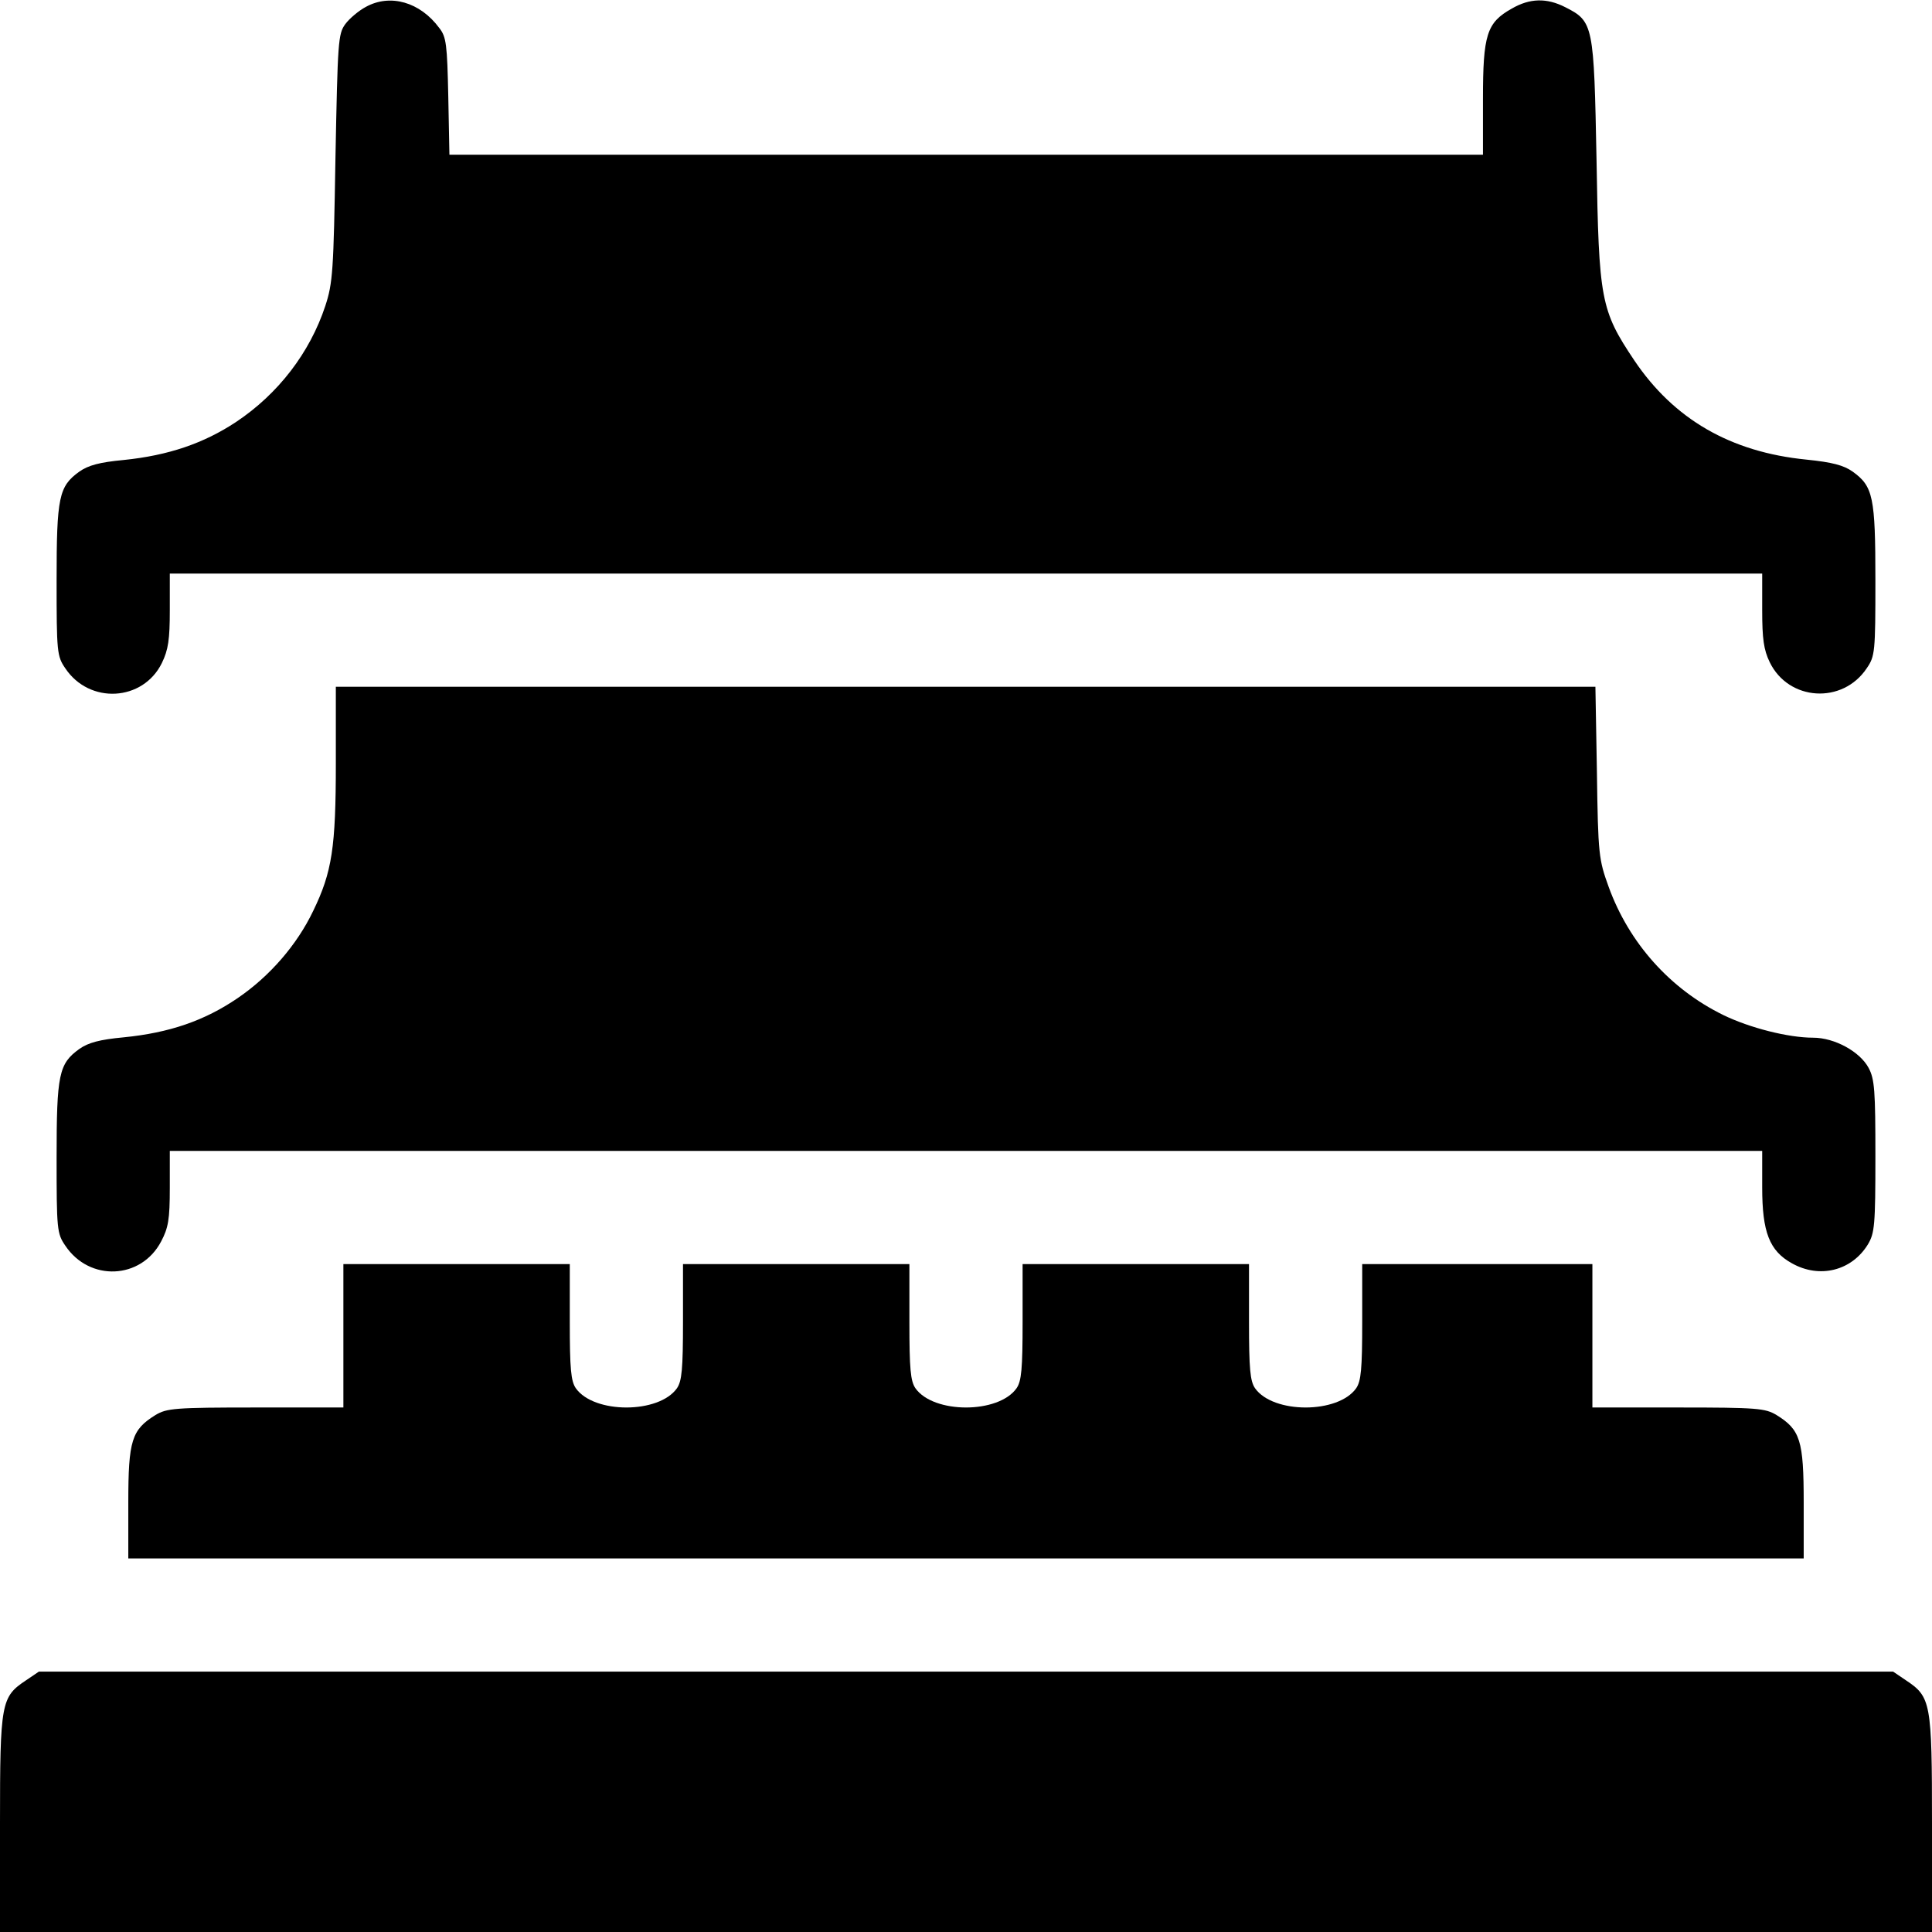 <?xml version="1.0" standalone="no"?>
<!DOCTYPE svg PUBLIC "-//W3C//DTD SVG 20010904//EN"
 "http://www.w3.org/TR/2001/REC-SVG-20010904/DTD/svg10.dtd">
<svg version="1.0" xmlns="http://www.w3.org/2000/svg"
 width="512pt" height="512pt" viewBox="0 0 512 512"
 preserveAspectRatio="xMidYMid meet">
<g transform="translate(0,512) scale(0.1,-0.1)"
fill="#000000" stroke="none">
<path d="M970 5102 c-19 -10 -44 -31 -55 -46 -19 -26 -20 -46 -26 -354 -5
-301 -7 -332 -27 -393 -41 -124 -125 -233 -236 -307 -86 -57 -180 -89 -298
-101 -64 -6 -94 -14 -118 -31 -54 -39 -60 -67 -60 -288 0 -190 1 -201 23 -233
64 -96 206 -88 256 14 17 35 21 62 21 140 l0 97 2110 0 2110 0 0 -97 c0 -76 4
-105 20 -138 50 -103 193 -112 257 -16 22 32 23 43 23 233 0 221 -6 249 -60
288 -24 17 -54 25 -123 32 -201 20 -351 107 -456 263 -89 133 -94 160 -100
530 -7 360 -8 368 -83 406 -49 25 -94 24 -142 -4 -66 -37 -76 -69 -76 -239 l0
-148 -1369 0 -1370 0 -3 154 c-3 138 -5 158 -24 182 -51 69 -130 91 -194 56z"/>
<path d="M890 3098 c0 -224 -10 -289 -60 -392 -43 -90 -115 -173 -200 -231
-88 -60 -181 -92 -302 -104 -64 -6 -94 -14 -118 -31 -54 -39 -60 -67 -60 -288
0 -190 1 -201 23 -233 64 -96 201 -90 254 11 19 36 23 58 23 142 l0 98 2110 0
2110 0 0 -97 c0 -118 19 -168 79 -201 73 -41 158 -20 201 50 18 30 20 51 20
233 0 175 -2 205 -18 235 -23 43 -90 80 -147 80 -66 0 -168 26 -238 60 -141
69 -250 191 -304 340 -26 72 -28 85 -31 303 l-4 227 -1669 0 -1669 0 0 -202z"/>
<path d="M910 1580 l0 -190 -232 0 c-215 0 -236 -2 -266 -20 -63 -39 -72 -67
-72 -232 l0 -148 2220 0 2220 0 0 148 c0 165 -9 193 -72 232 -30 18 -51 20
-260 20 l-228 0 0 190 0 190 -305 0 -305 0 0 -153 c0 -125 -3 -157 -16 -176
-48 -68 -220 -68 -268 0 -13 19 -16 51 -16 176 l0 153 -300 0 -300 0 0 -153
c0 -125 -3 -157 -16 -176 -48 -68 -220 -68 -268 0 -13 19 -16 51 -16 176 l0
153 -300 0 -300 0 0 -153 c0 -125 -3 -157 -16 -176 -48 -68 -220 -68 -268 0
-13 19 -16 51 -16 176 l0 153 -300 0 -300 0 0 -190z"/>
<path d="M69 667 c-66 -44 -69 -58 -69 -379 l0 -288 2560 0 2560 0 0 288 c0
321 -3 335 -69 379 l-34 23 -2457 0 -2457 0 -34 -23z"/>
</g>
</svg>
